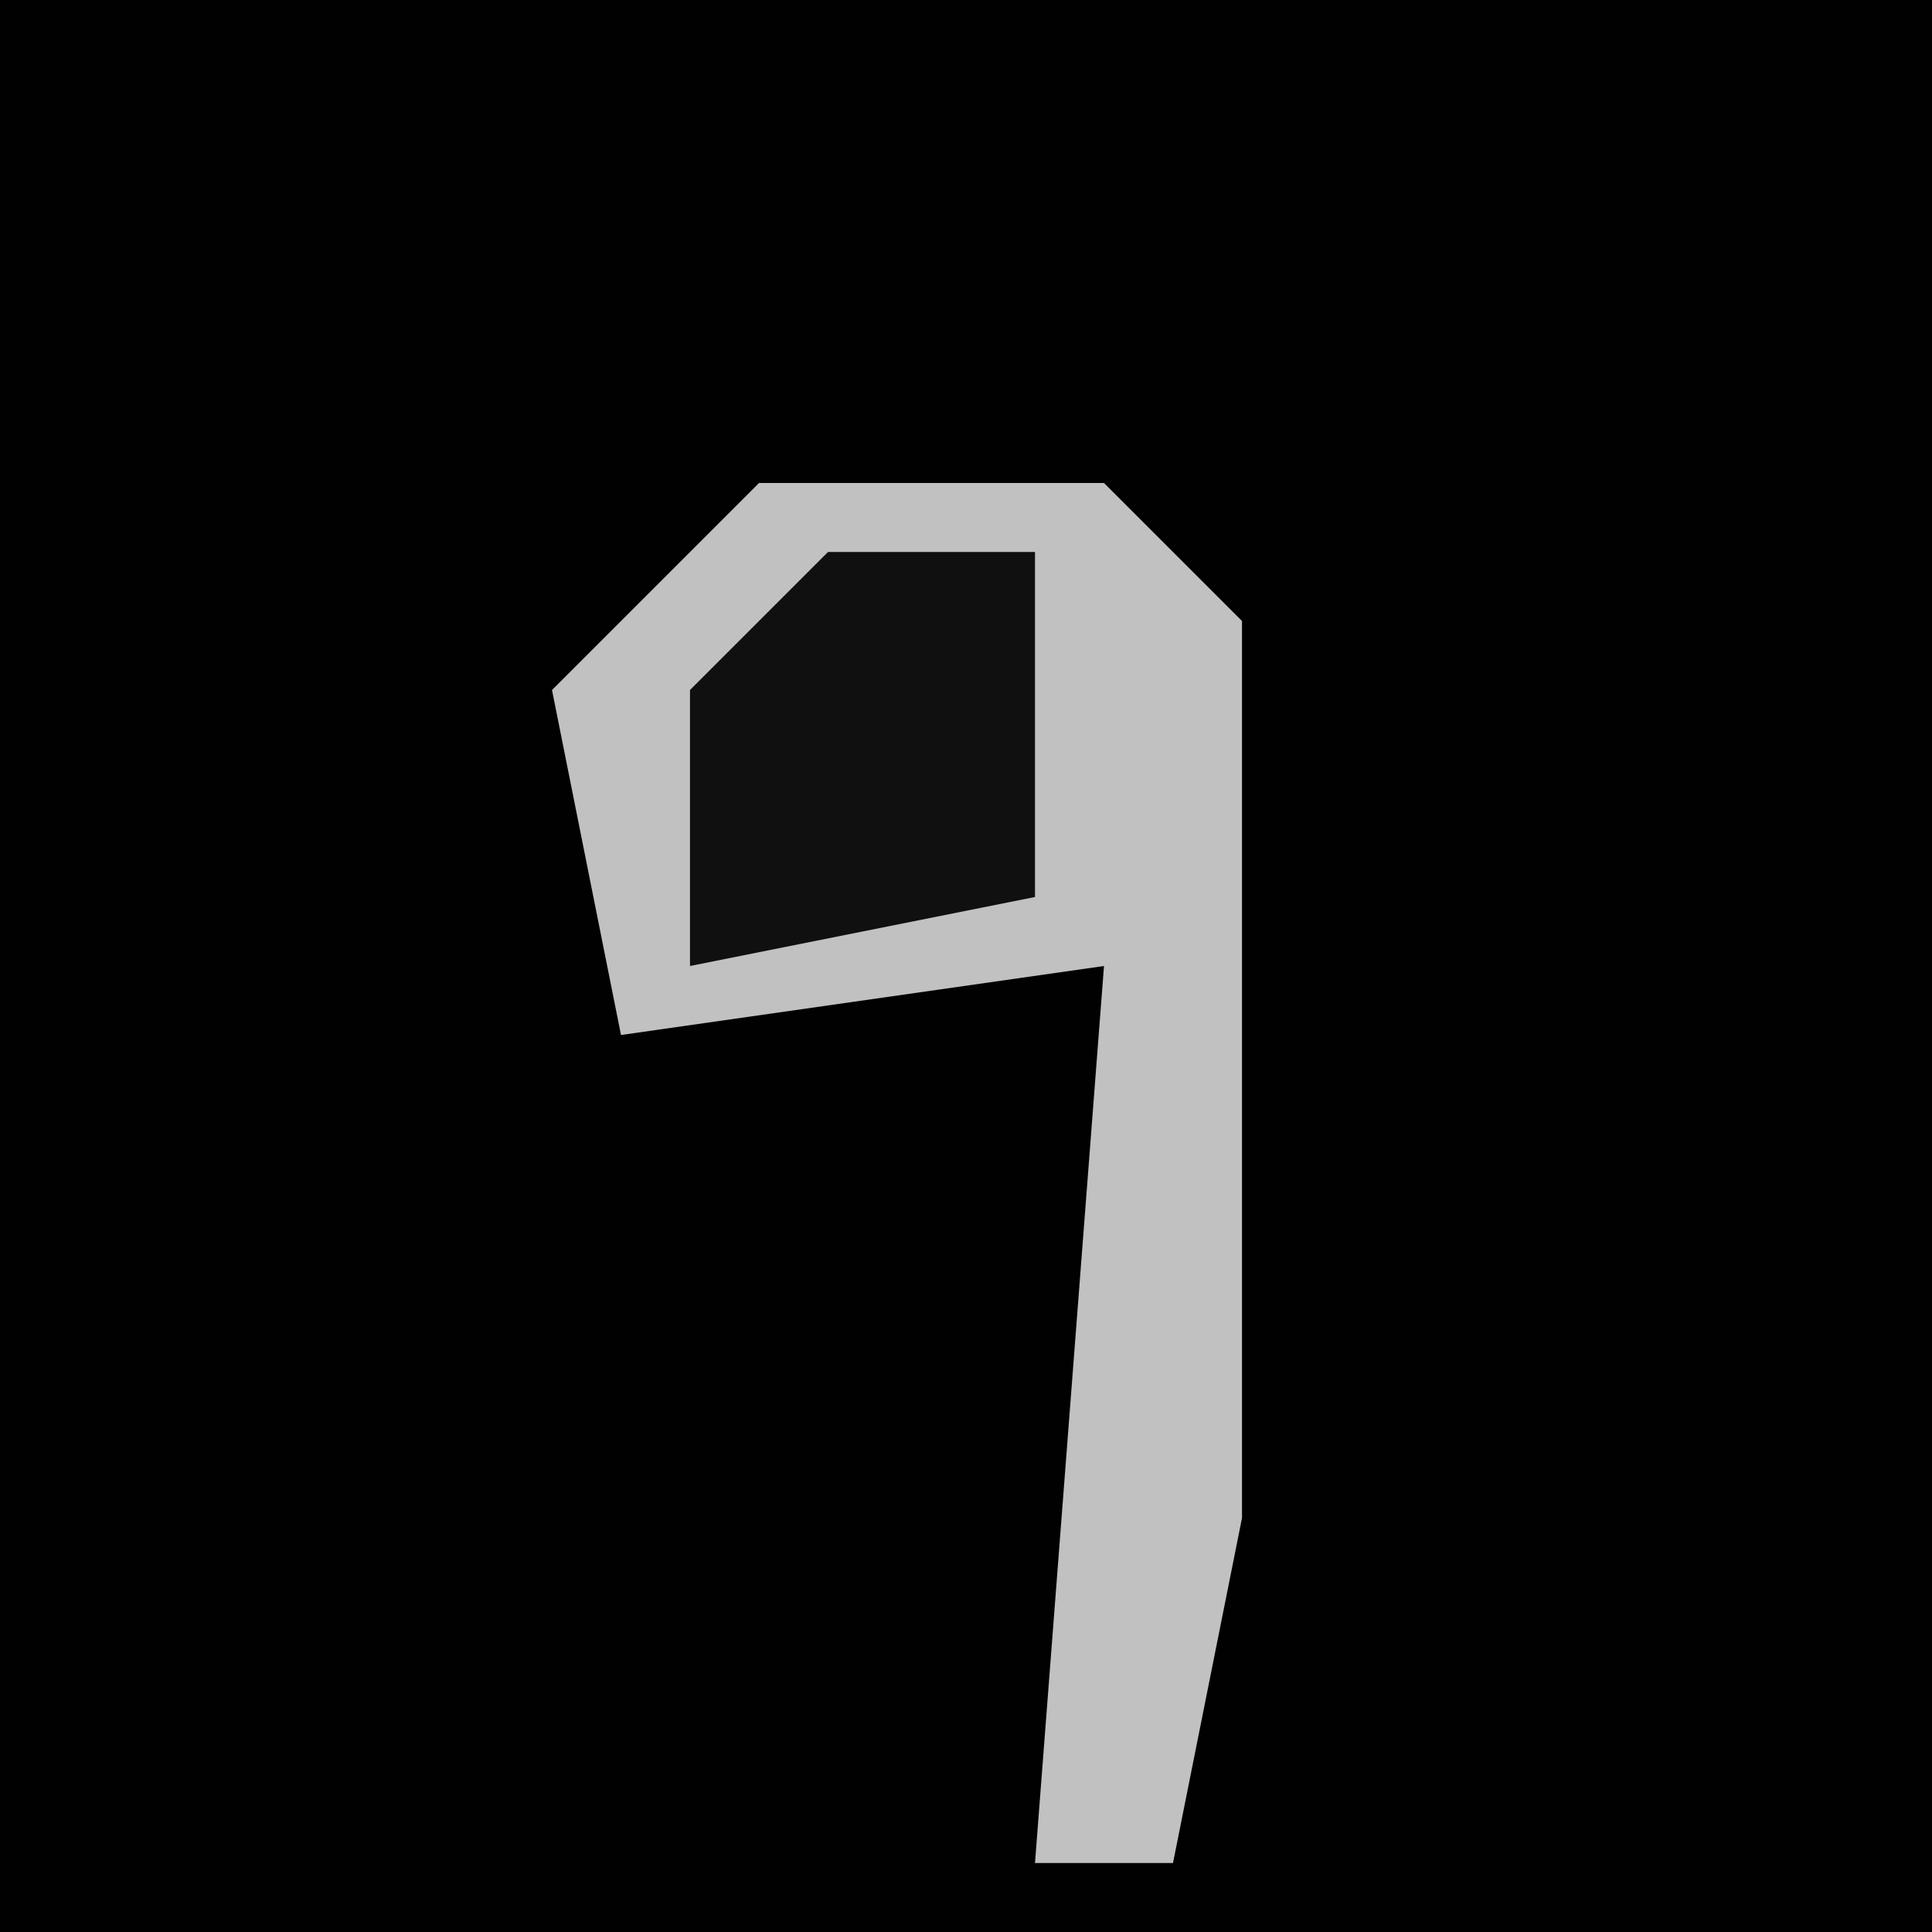 <?xml version="1.0" encoding="UTF-8"?>
<svg version="1.1" xmlns="http://www.w3.org/2000/svg" width="28" height="28">
<path d="M0,0 L28,0 L28,28 L0,28 Z " fill="#010101" transform="translate(0,0)"/>
<path d="M0,0 L5,0 L7,2 L7,15 L6,20 L4,20 L5,7 L-2,8 L-3,3 Z " fill="#C1C1C1" transform="translate(11,7)"/>
<path d="M0,0 L3,0 L3,5 L-2,6 L-2,2 Z " fill="#101010" transform="translate(12,8)"/>
</svg>
